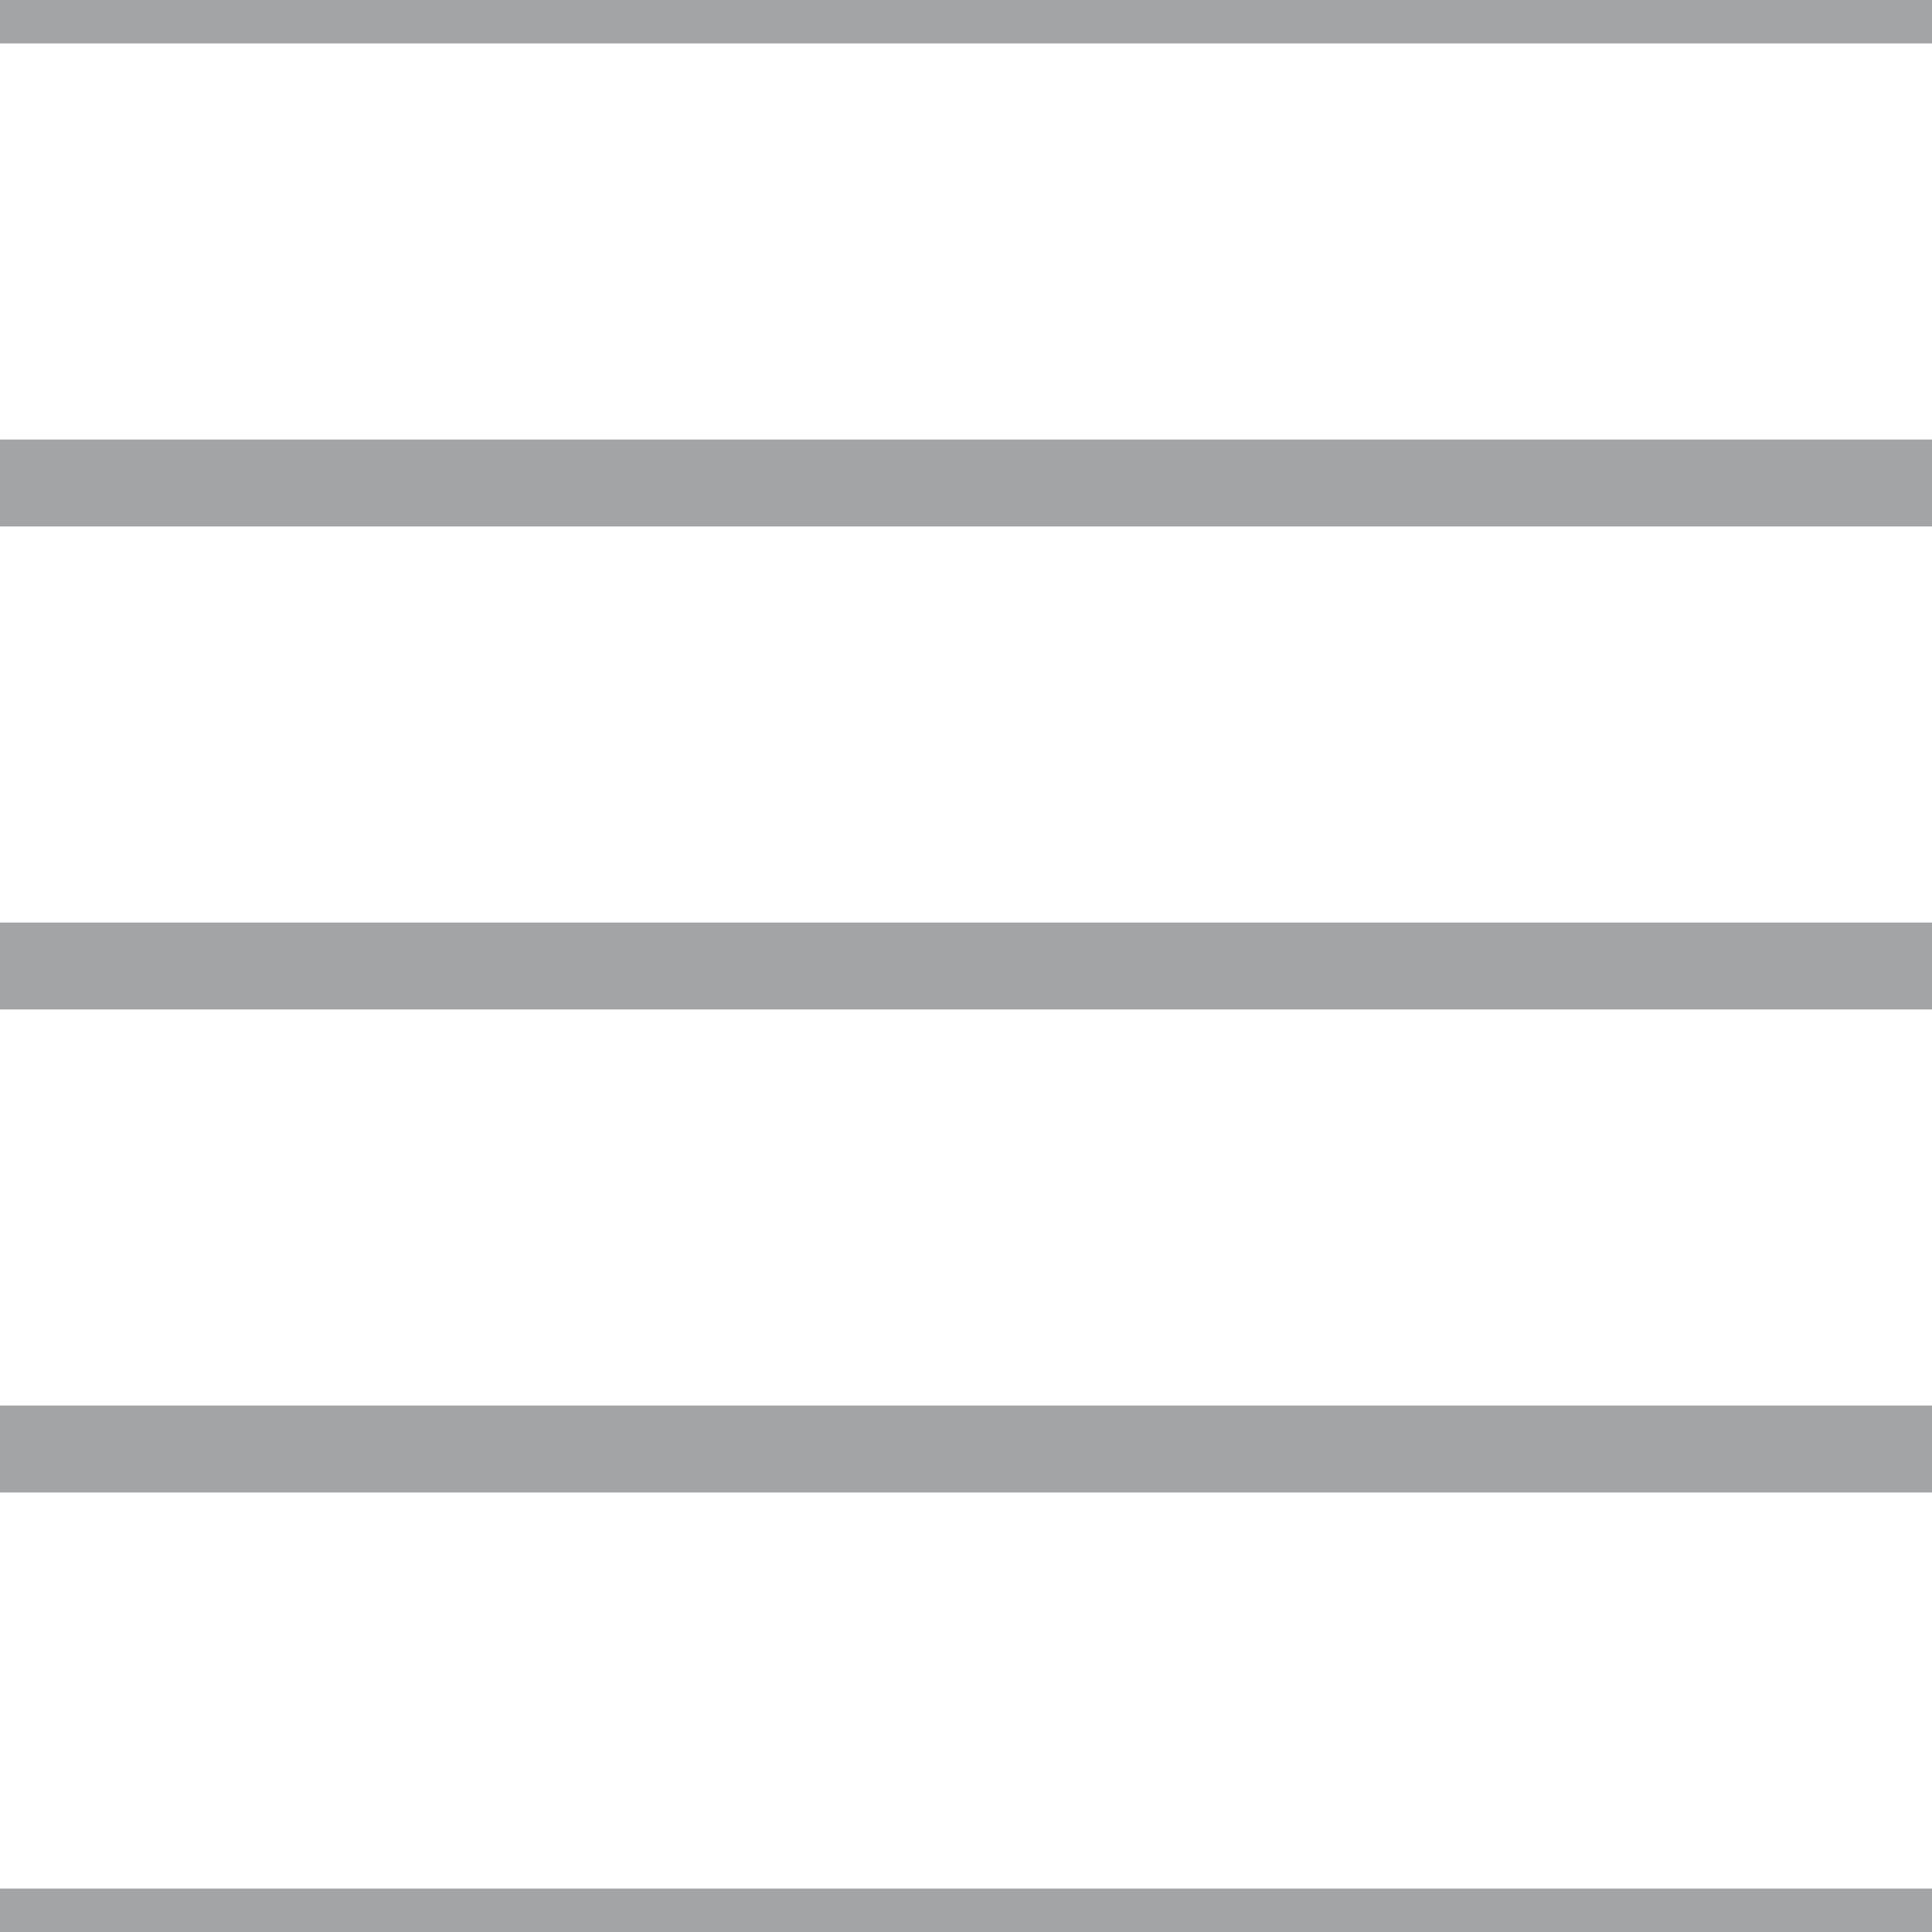<?xml version='1.0' encoding='UTF-8'?>
<svg xmlns='http://www.w3.org/2000/svg' xmlns:xlink='http://www.w3.org/1999/xlink' style='isolation:isolate' viewBox='0 0 200 200' width='200' height='200'>
<line x1='0' y1='0' x2='200' y2='0' stroke-width='9' stroke='#A3A4A6' />
<line x1='0' y1='50' x2='200' y2='50' stroke-width='9' stroke='#A3A4A6' />
<line x1='0' y1='100' x2='200' y2='100' stroke-width='9' stroke='#A3A4A6' />
<line x1='0' y1='150' x2='200' y2='150' stroke-width='9' stroke='#A3A4A6' />
<line x1='0' y1='200' x2='200' y2='200' stroke-width='9' stroke='#A3A4A6' />
</svg>
